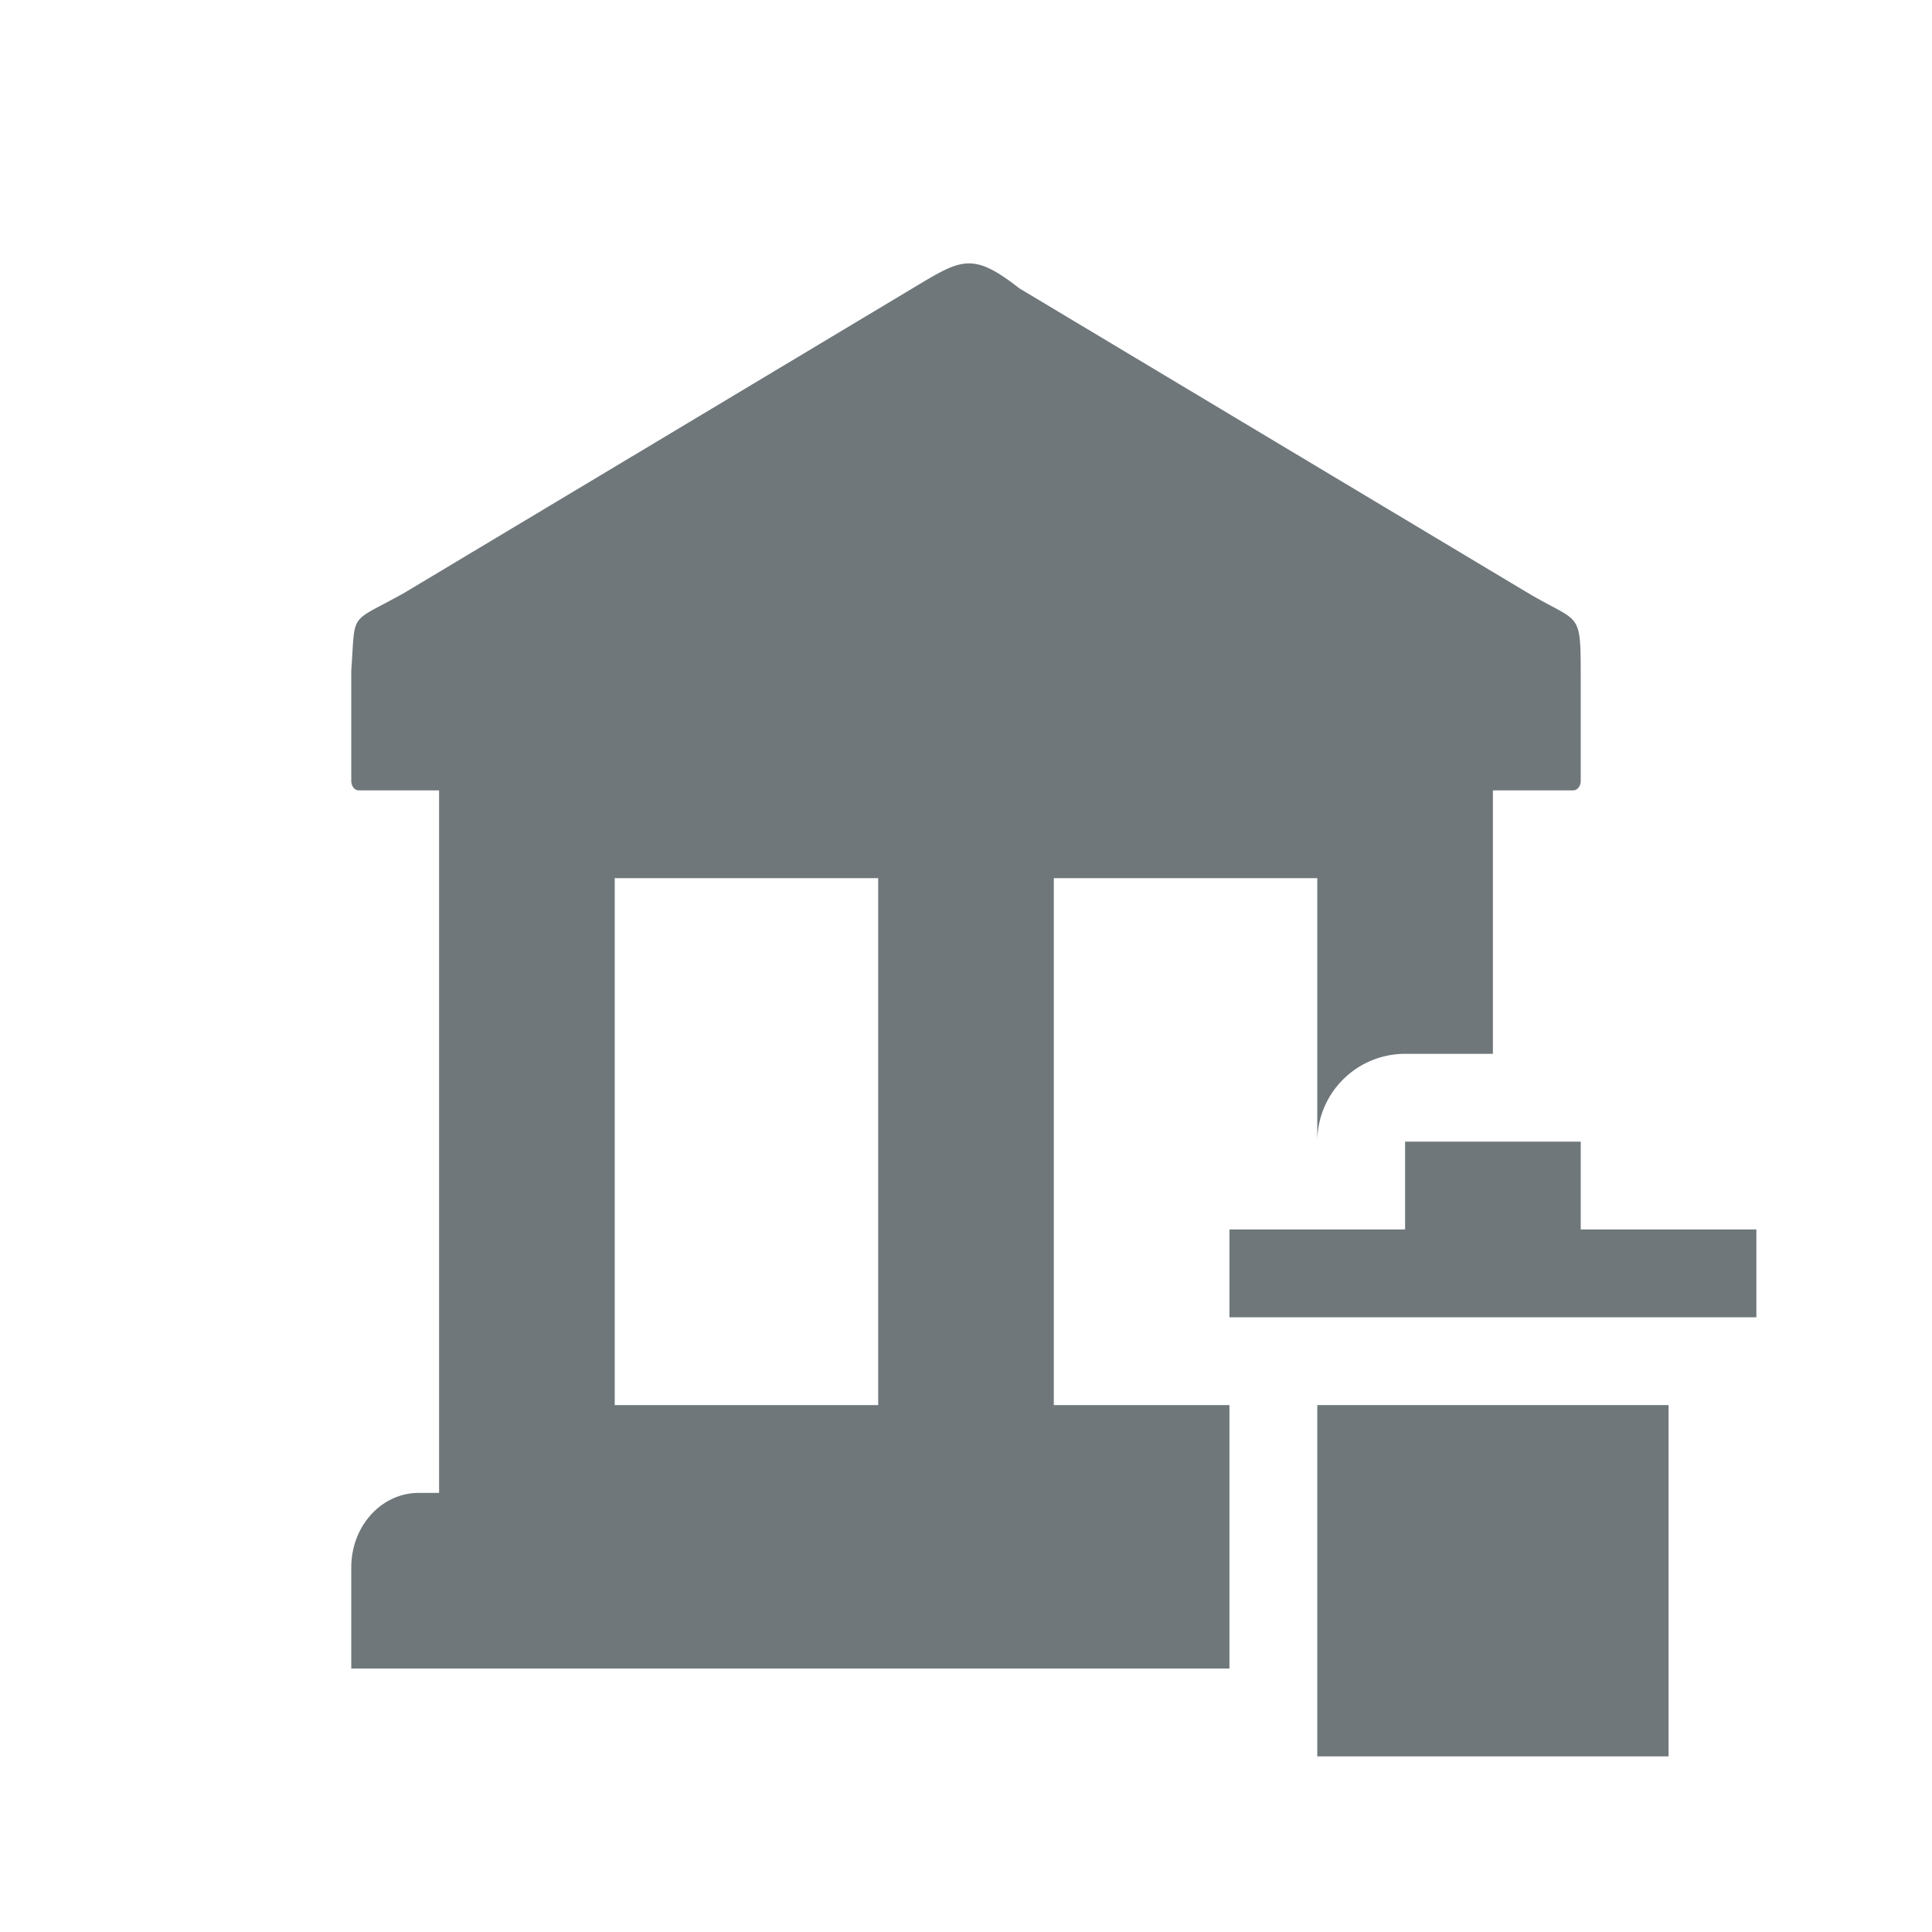 <svg xmlns="http://www.w3.org/2000/svg" width="22" height="22" version="1.1">
 <defs>
  <style id="current-color-scheme" type="text/css">
   .ColorScheme-Text { color:#6f777b; } .ColorScheme-Highlight { color:#4285f4; }
  </style>
 </defs>
 <path style="fill:currentColor" class="ColorScheme-Text" d="M 11.008 3 C 10.842 3.01 10.676 3.113 10.408 3.273 L 7.5 5.016 L 4.602 6.752 C 3.963 7.11 4.05 6.948 4 7.635 L 4 8.893 C 4 8.952 4.038 9 4.086 9 L 5 9 L 5 9.428 L 5 16.572 L 5 17 L 4.768 17 C 4.343 17 4 17.378 4 17.848 L 4 19 L 14 19 L 14 16 L 12 16 L 12 10 L 15 10 L 15 13 A 1 1 0 0 1 16 12 L 17 12 L 17 9.428 L 17 9 L 17.914 9 C 17.962 9 18 8.952 18 8.893 L 18 7.662 C 17.999 6.938 17.983 7.103 17.375 6.738 L 14.5 5.016 L 11.607 3.283 C 11.34 3.074 11.174 2.99 11.008 3 z M 7 10 L 10 10 L 10 16 L 7 16 L 7 10 z"/>
 <path style="fill:currentColor" class="ColorScheme-Text" d="m 16,13 v 1 h -2 v 1 h 6 v -1 h -2 v -1 z m -1,3 v 4 h 4 v -4 z"/>
</svg>
